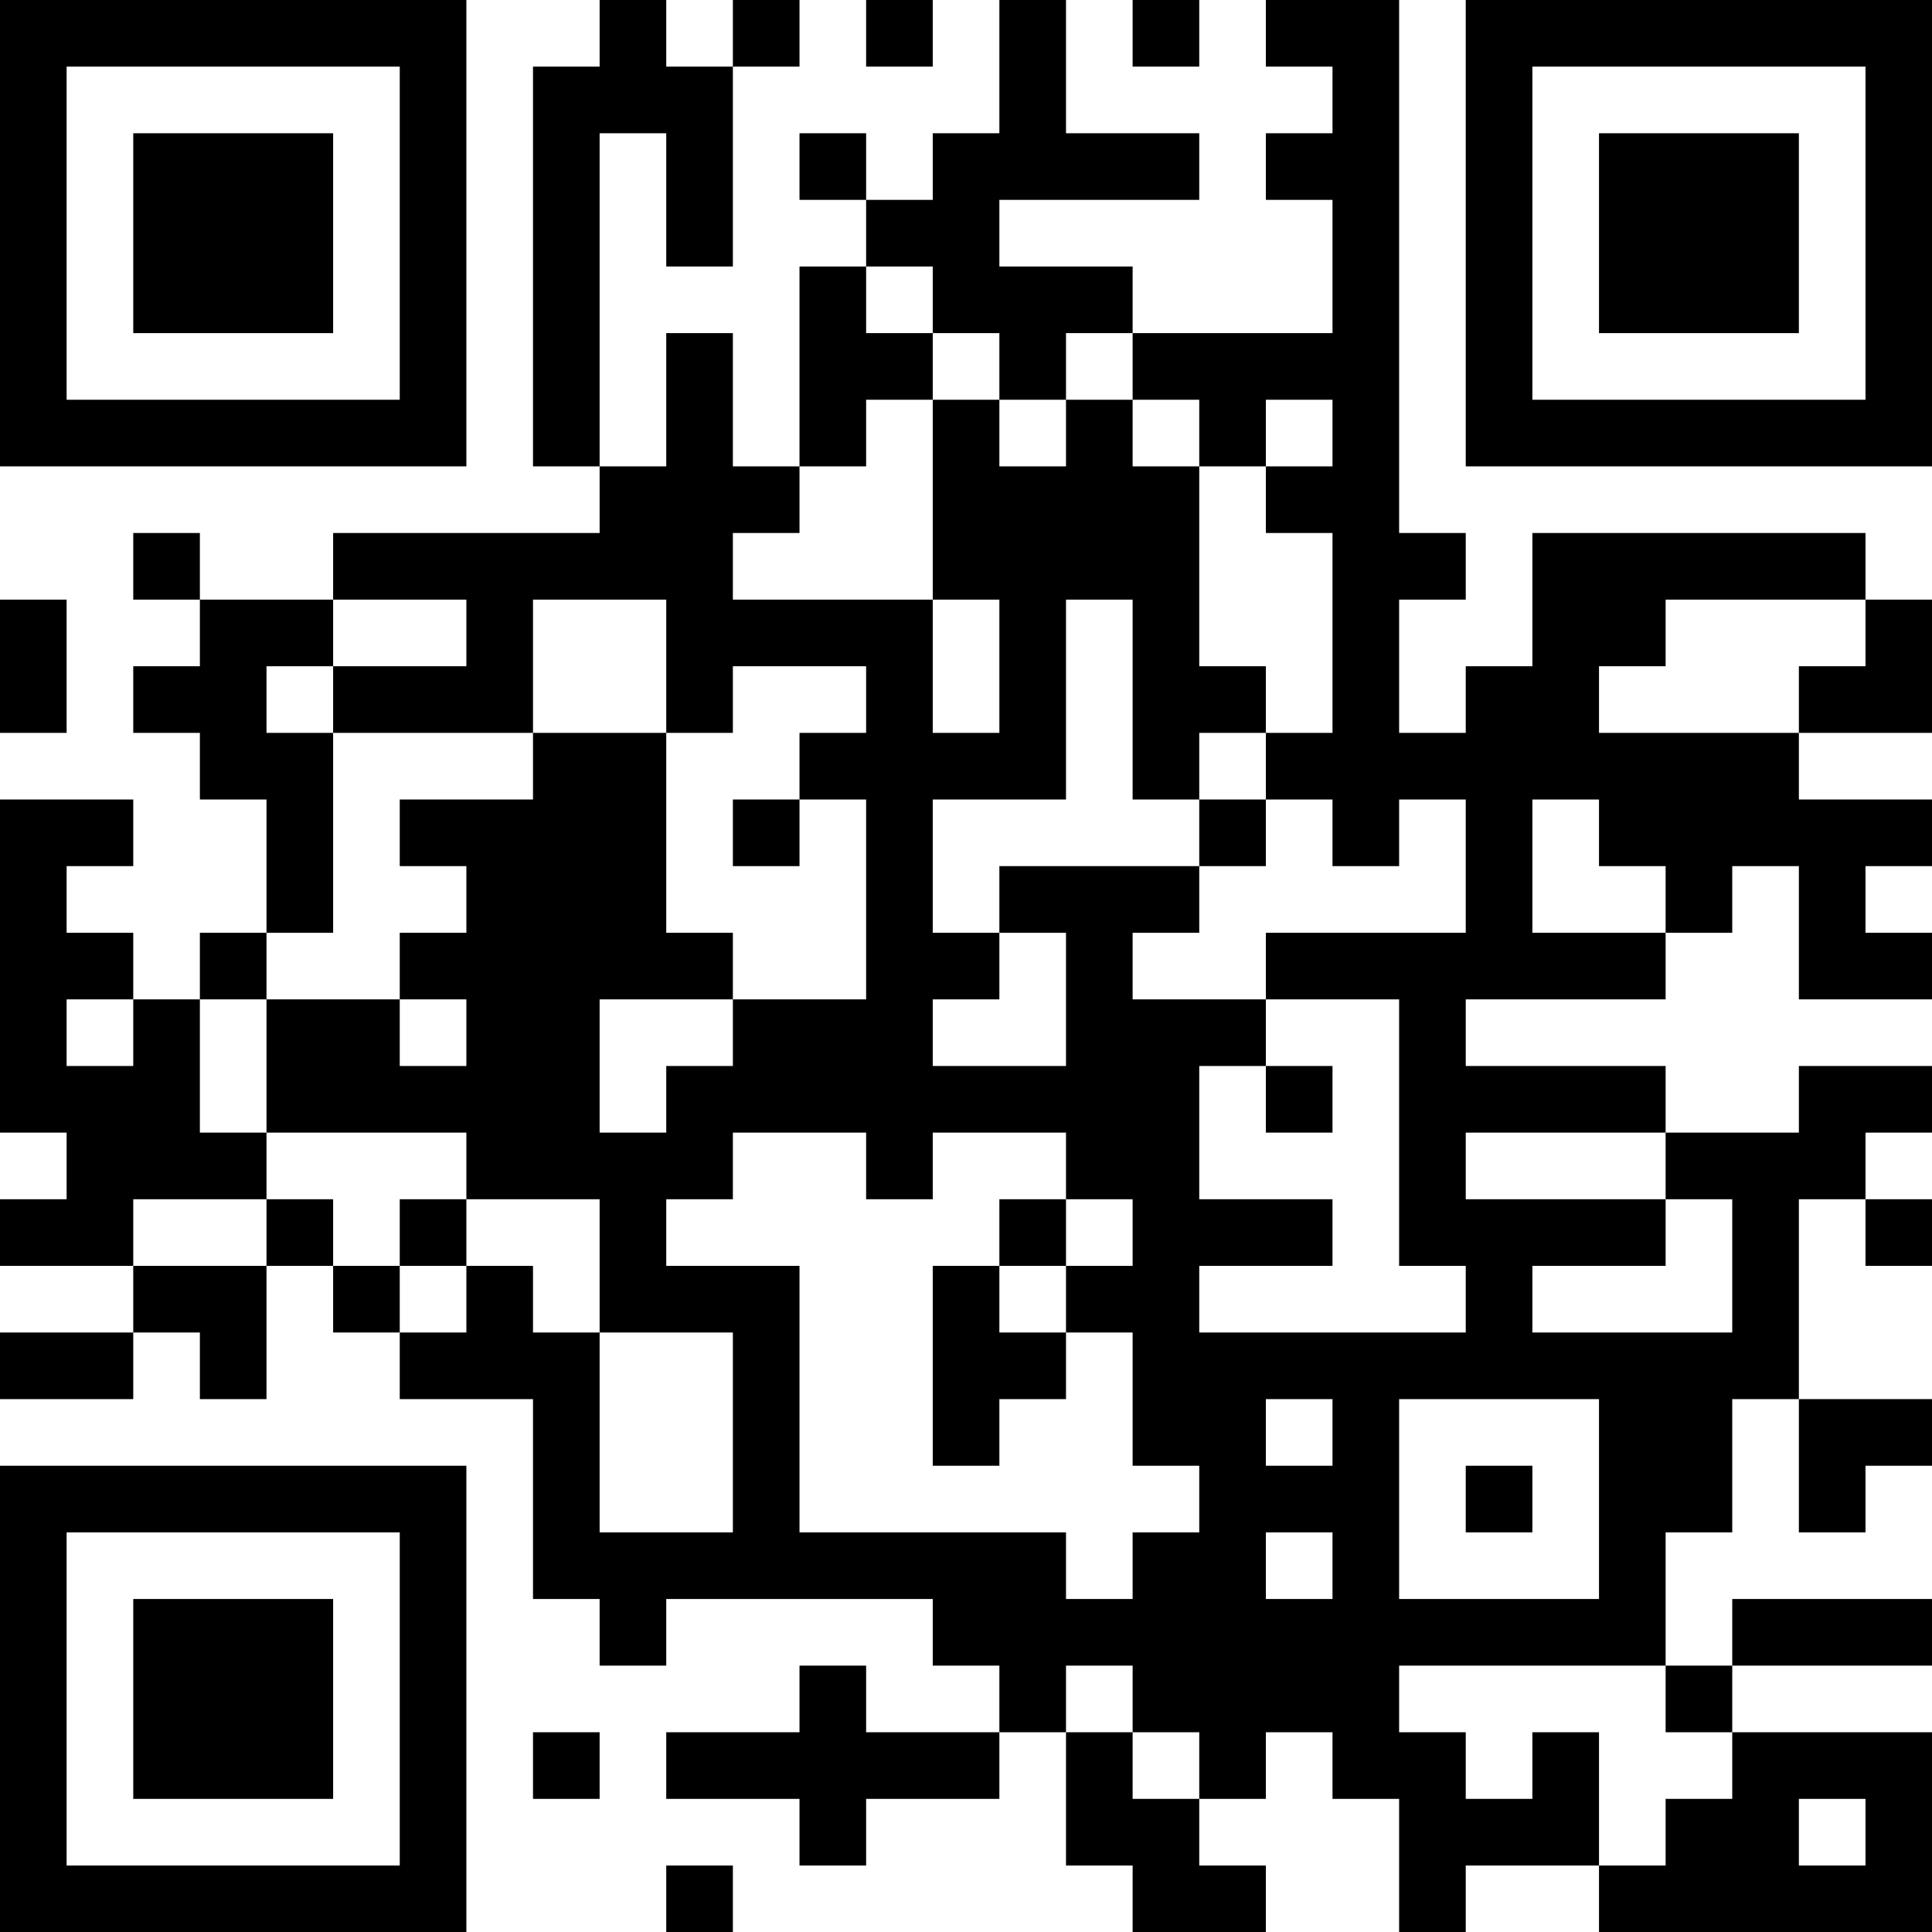 <?xml version="1.0" encoding="UTF-8"?>
<svg xmlns="http://www.w3.org/2000/svg" version="1.1" width="200" height="200" viewBox="0 0 200 200"><rect x="0" y="0" width="200" height="200" fill="#ffffff"/><g transform="scale(6.897)"><g transform="translate(0,0)"><path fill-rule="evenodd" d="M9 0L9 1L8 1L8 7L9 7L9 8L5 8L5 9L3 9L3 8L2 8L2 9L3 9L3 10L2 10L2 11L3 11L3 12L4 12L4 14L3 14L3 15L2 15L2 14L1 14L1 13L2 13L2 12L0 12L0 17L1 17L1 18L0 18L0 19L2 19L2 20L0 20L0 21L2 21L2 20L3 20L3 21L4 21L4 19L5 19L5 20L6 20L6 21L8 21L8 24L9 24L9 25L10 25L10 24L14 24L14 25L15 25L15 26L13 26L13 25L12 25L12 26L10 26L10 27L12 27L12 28L13 28L13 27L15 27L15 26L16 26L16 28L17 28L17 29L19 29L19 28L18 28L18 27L19 27L19 26L20 26L20 27L21 27L21 29L22 29L22 28L24 28L24 29L29 29L29 26L26 26L26 25L29 25L29 24L26 24L26 25L25 25L25 23L26 23L26 21L27 21L27 23L28 23L28 22L29 22L29 21L27 21L27 18L28 18L28 19L29 19L29 18L28 18L28 17L29 17L29 16L27 16L27 17L25 17L25 16L22 16L22 15L25 15L25 14L26 14L26 13L27 13L27 15L29 15L29 14L28 14L28 13L29 13L29 12L27 12L27 11L29 11L29 9L28 9L28 8L23 8L23 10L22 10L22 11L21 11L21 9L22 9L22 8L21 8L21 0L19 0L19 1L20 1L20 2L19 2L19 3L20 3L20 5L17 5L17 4L15 4L15 3L18 3L18 2L16 2L16 0L15 0L15 2L14 2L14 3L13 3L13 2L12 2L12 3L13 3L13 4L12 4L12 7L11 7L11 5L10 5L10 7L9 7L9 2L10 2L10 4L11 4L11 1L12 1L12 0L11 0L11 1L10 1L10 0ZM13 0L13 1L14 1L14 0ZM17 0L17 1L18 1L18 0ZM13 4L13 5L14 5L14 6L13 6L13 7L12 7L12 8L11 8L11 9L14 9L14 11L15 11L15 9L14 9L14 6L15 6L15 7L16 7L16 6L17 6L17 7L18 7L18 10L19 10L19 11L18 11L18 12L17 12L17 9L16 9L16 12L14 12L14 14L15 14L15 15L14 15L14 16L16 16L16 14L15 14L15 13L18 13L18 14L17 14L17 15L19 15L19 16L18 16L18 18L20 18L20 19L18 19L18 20L22 20L22 19L21 19L21 15L19 15L19 14L22 14L22 12L21 12L21 13L20 13L20 12L19 12L19 11L20 11L20 8L19 8L19 7L20 7L20 6L19 6L19 7L18 7L18 6L17 6L17 5L16 5L16 6L15 6L15 5L14 5L14 4ZM0 9L0 11L1 11L1 9ZM5 9L5 10L4 10L4 11L5 11L5 14L4 14L4 15L3 15L3 17L4 17L4 18L2 18L2 19L4 19L4 18L5 18L5 19L6 19L6 20L7 20L7 19L8 19L8 20L9 20L9 23L11 23L11 20L9 20L9 18L7 18L7 17L4 17L4 15L6 15L6 16L7 16L7 15L6 15L6 14L7 14L7 13L6 13L6 12L8 12L8 11L10 11L10 14L11 14L11 15L9 15L9 17L10 17L10 16L11 16L11 15L13 15L13 12L12 12L12 11L13 11L13 10L11 10L11 11L10 11L10 9L8 9L8 11L5 11L5 10L7 10L7 9ZM25 9L25 10L24 10L24 11L27 11L27 10L28 10L28 9ZM11 12L11 13L12 13L12 12ZM18 12L18 13L19 13L19 12ZM23 12L23 14L25 14L25 13L24 13L24 12ZM1 15L1 16L2 16L2 15ZM19 16L19 17L20 17L20 16ZM11 17L11 18L10 18L10 19L12 19L12 23L16 23L16 24L17 24L17 23L18 23L18 22L17 22L17 20L16 20L16 19L17 19L17 18L16 18L16 17L14 17L14 18L13 18L13 17ZM22 17L22 18L25 18L25 19L23 19L23 20L26 20L26 18L25 18L25 17ZM6 18L6 19L7 19L7 18ZM15 18L15 19L14 19L14 22L15 22L15 21L16 21L16 20L15 20L15 19L16 19L16 18ZM19 21L19 22L20 22L20 21ZM21 21L21 24L24 24L24 21ZM22 22L22 23L23 23L23 22ZM19 23L19 24L20 24L20 23ZM16 25L16 26L17 26L17 27L18 27L18 26L17 26L17 25ZM21 25L21 26L22 26L22 27L23 27L23 26L24 26L24 28L25 28L25 27L26 27L26 26L25 26L25 25ZM8 26L8 27L9 27L9 26ZM27 27L27 28L28 28L28 27ZM10 28L10 29L11 29L11 28ZM0 0L0 7L7 7L7 0ZM1 1L1 6L6 6L6 1ZM2 2L2 5L5 5L5 2ZM22 0L22 7L29 7L29 0ZM23 1L23 6L28 6L28 1ZM24 2L24 5L27 5L27 2ZM0 22L0 29L7 29L7 22ZM1 23L1 28L6 28L6 23ZM2 24L2 27L5 27L5 24Z" fill="#000000"/></g></g></svg>
